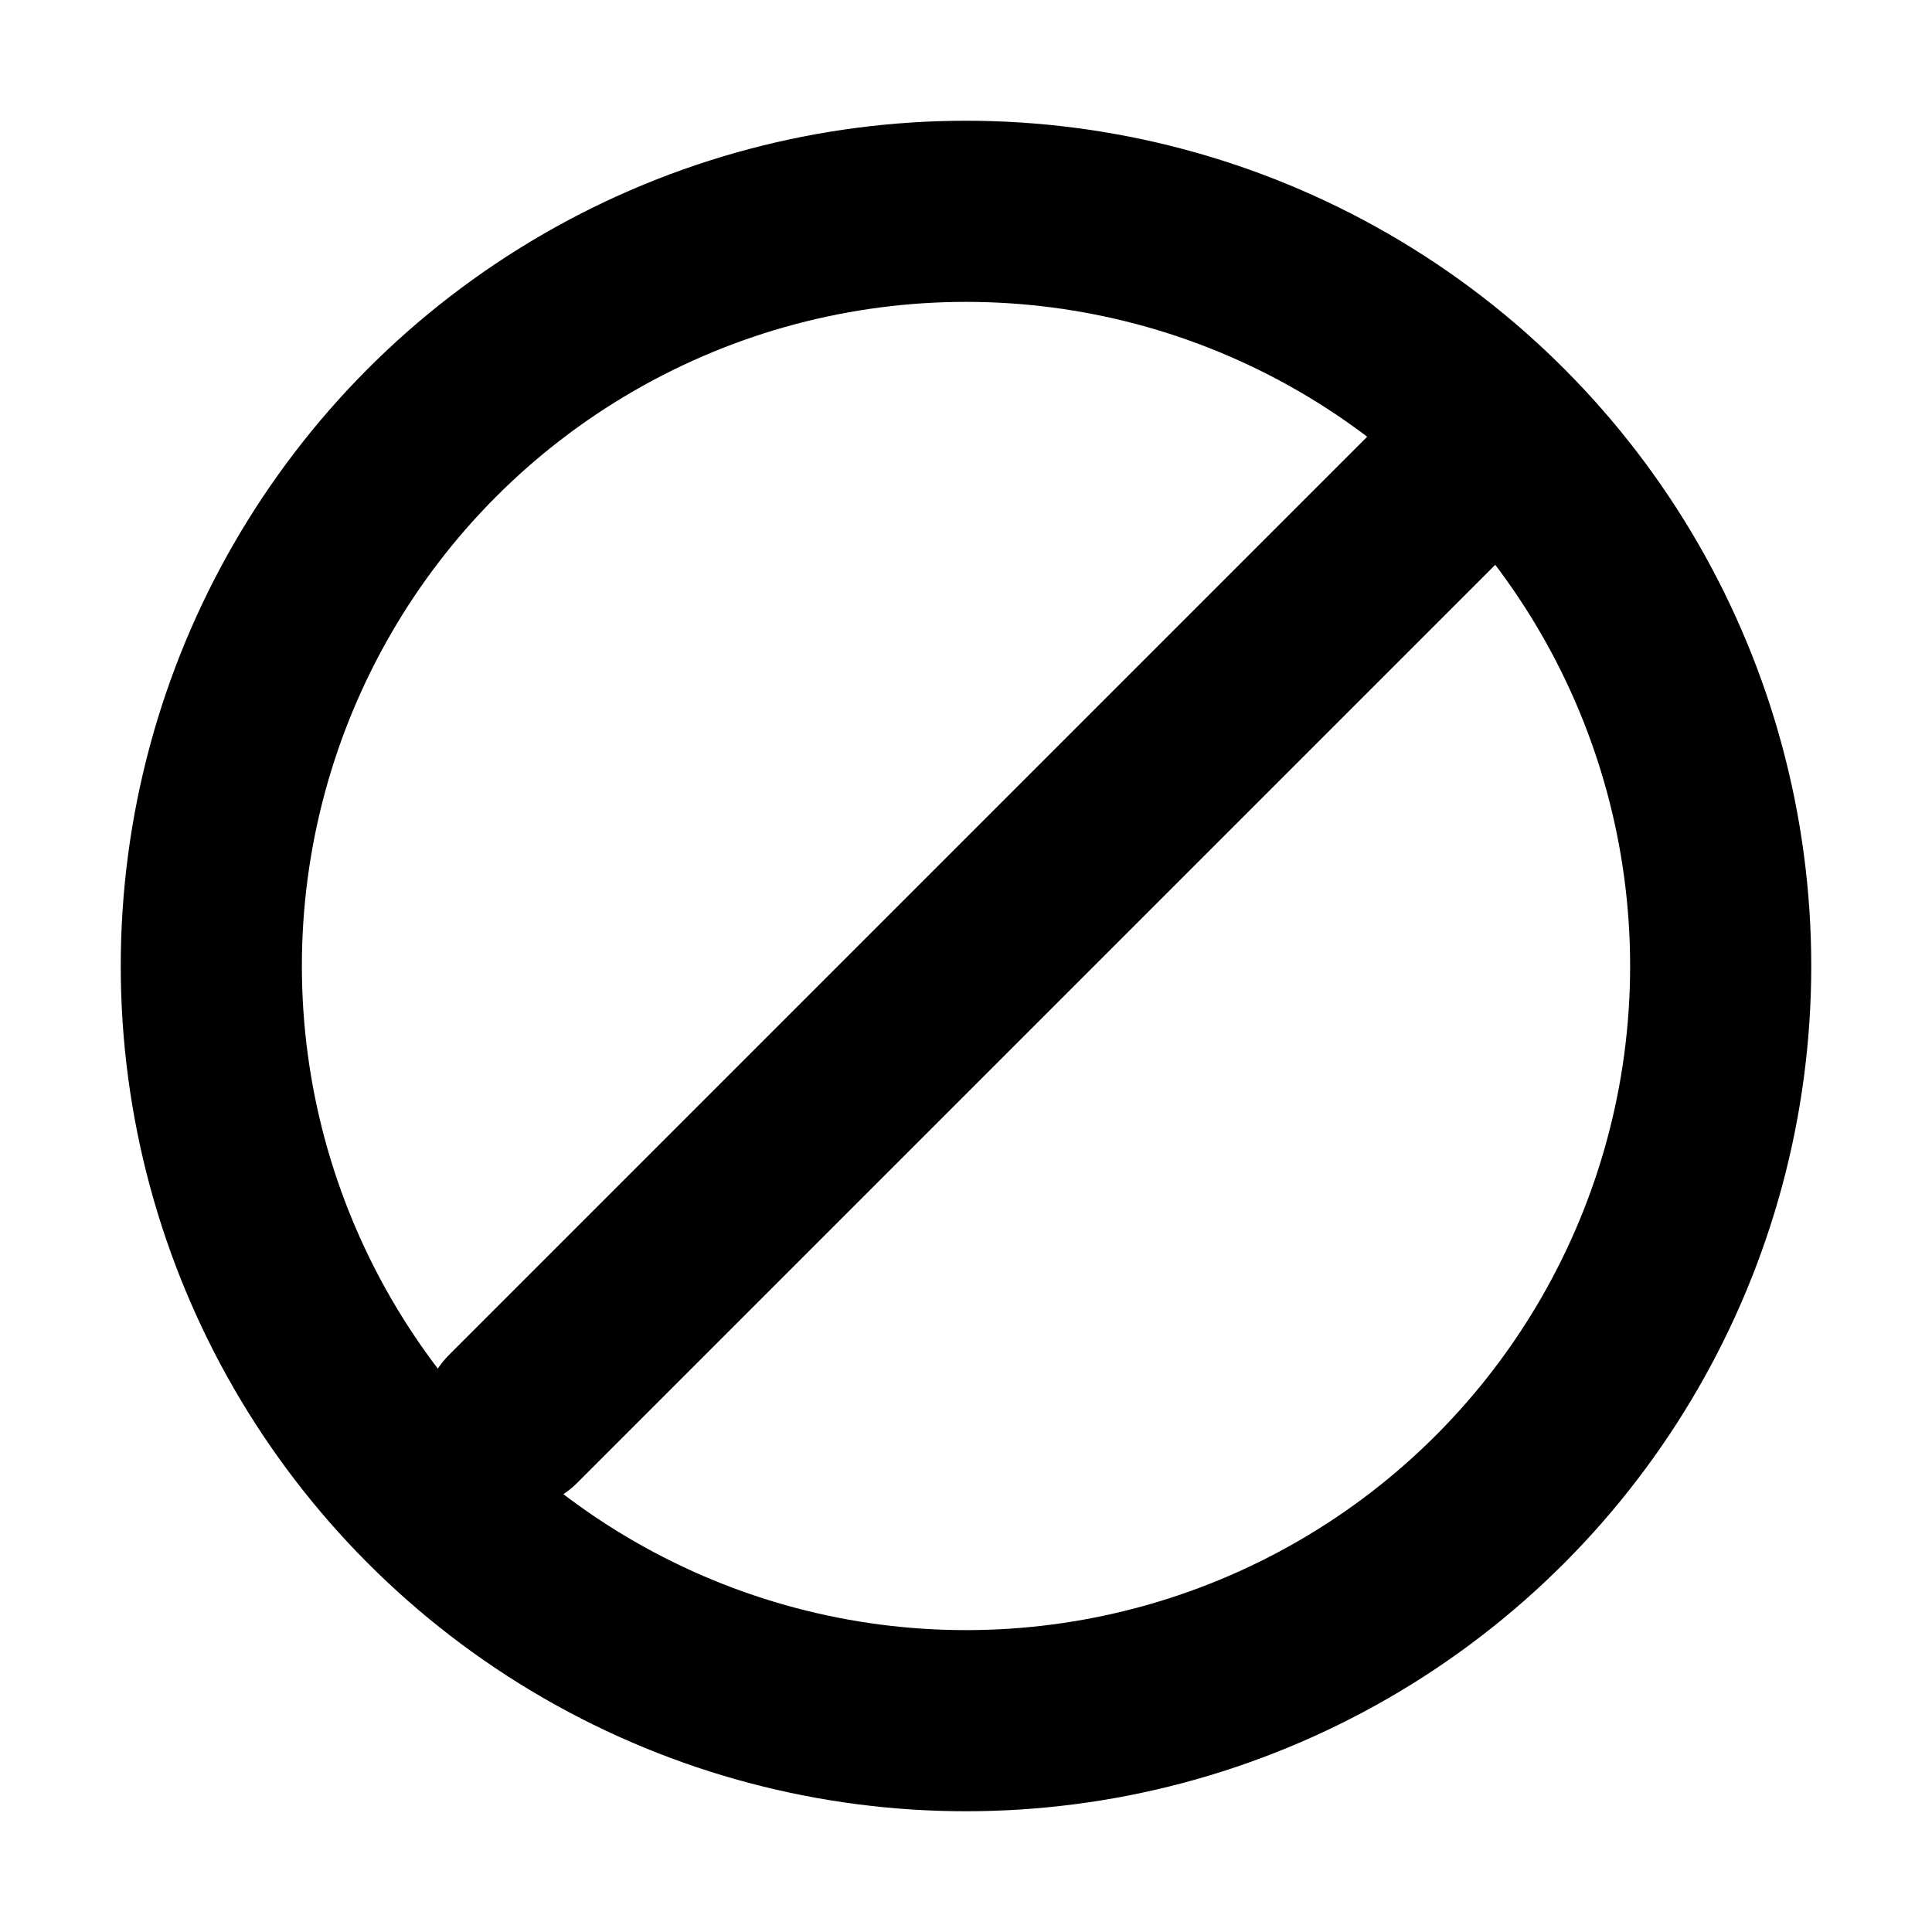 <svg xmlns="http://www.w3.org/2000/svg" version="1.1" viewBox="0 0 16 16" width="16" height="16" fill="none" stroke="#000" stroke-linecap="round" stroke-linejoin="round" stroke-width="1.5">
<circle cy="8" cx="8" r="6.25"/>
<line x1="4.25" x2="12.25" y1="11.75" y2="3.75"/>
</svg>